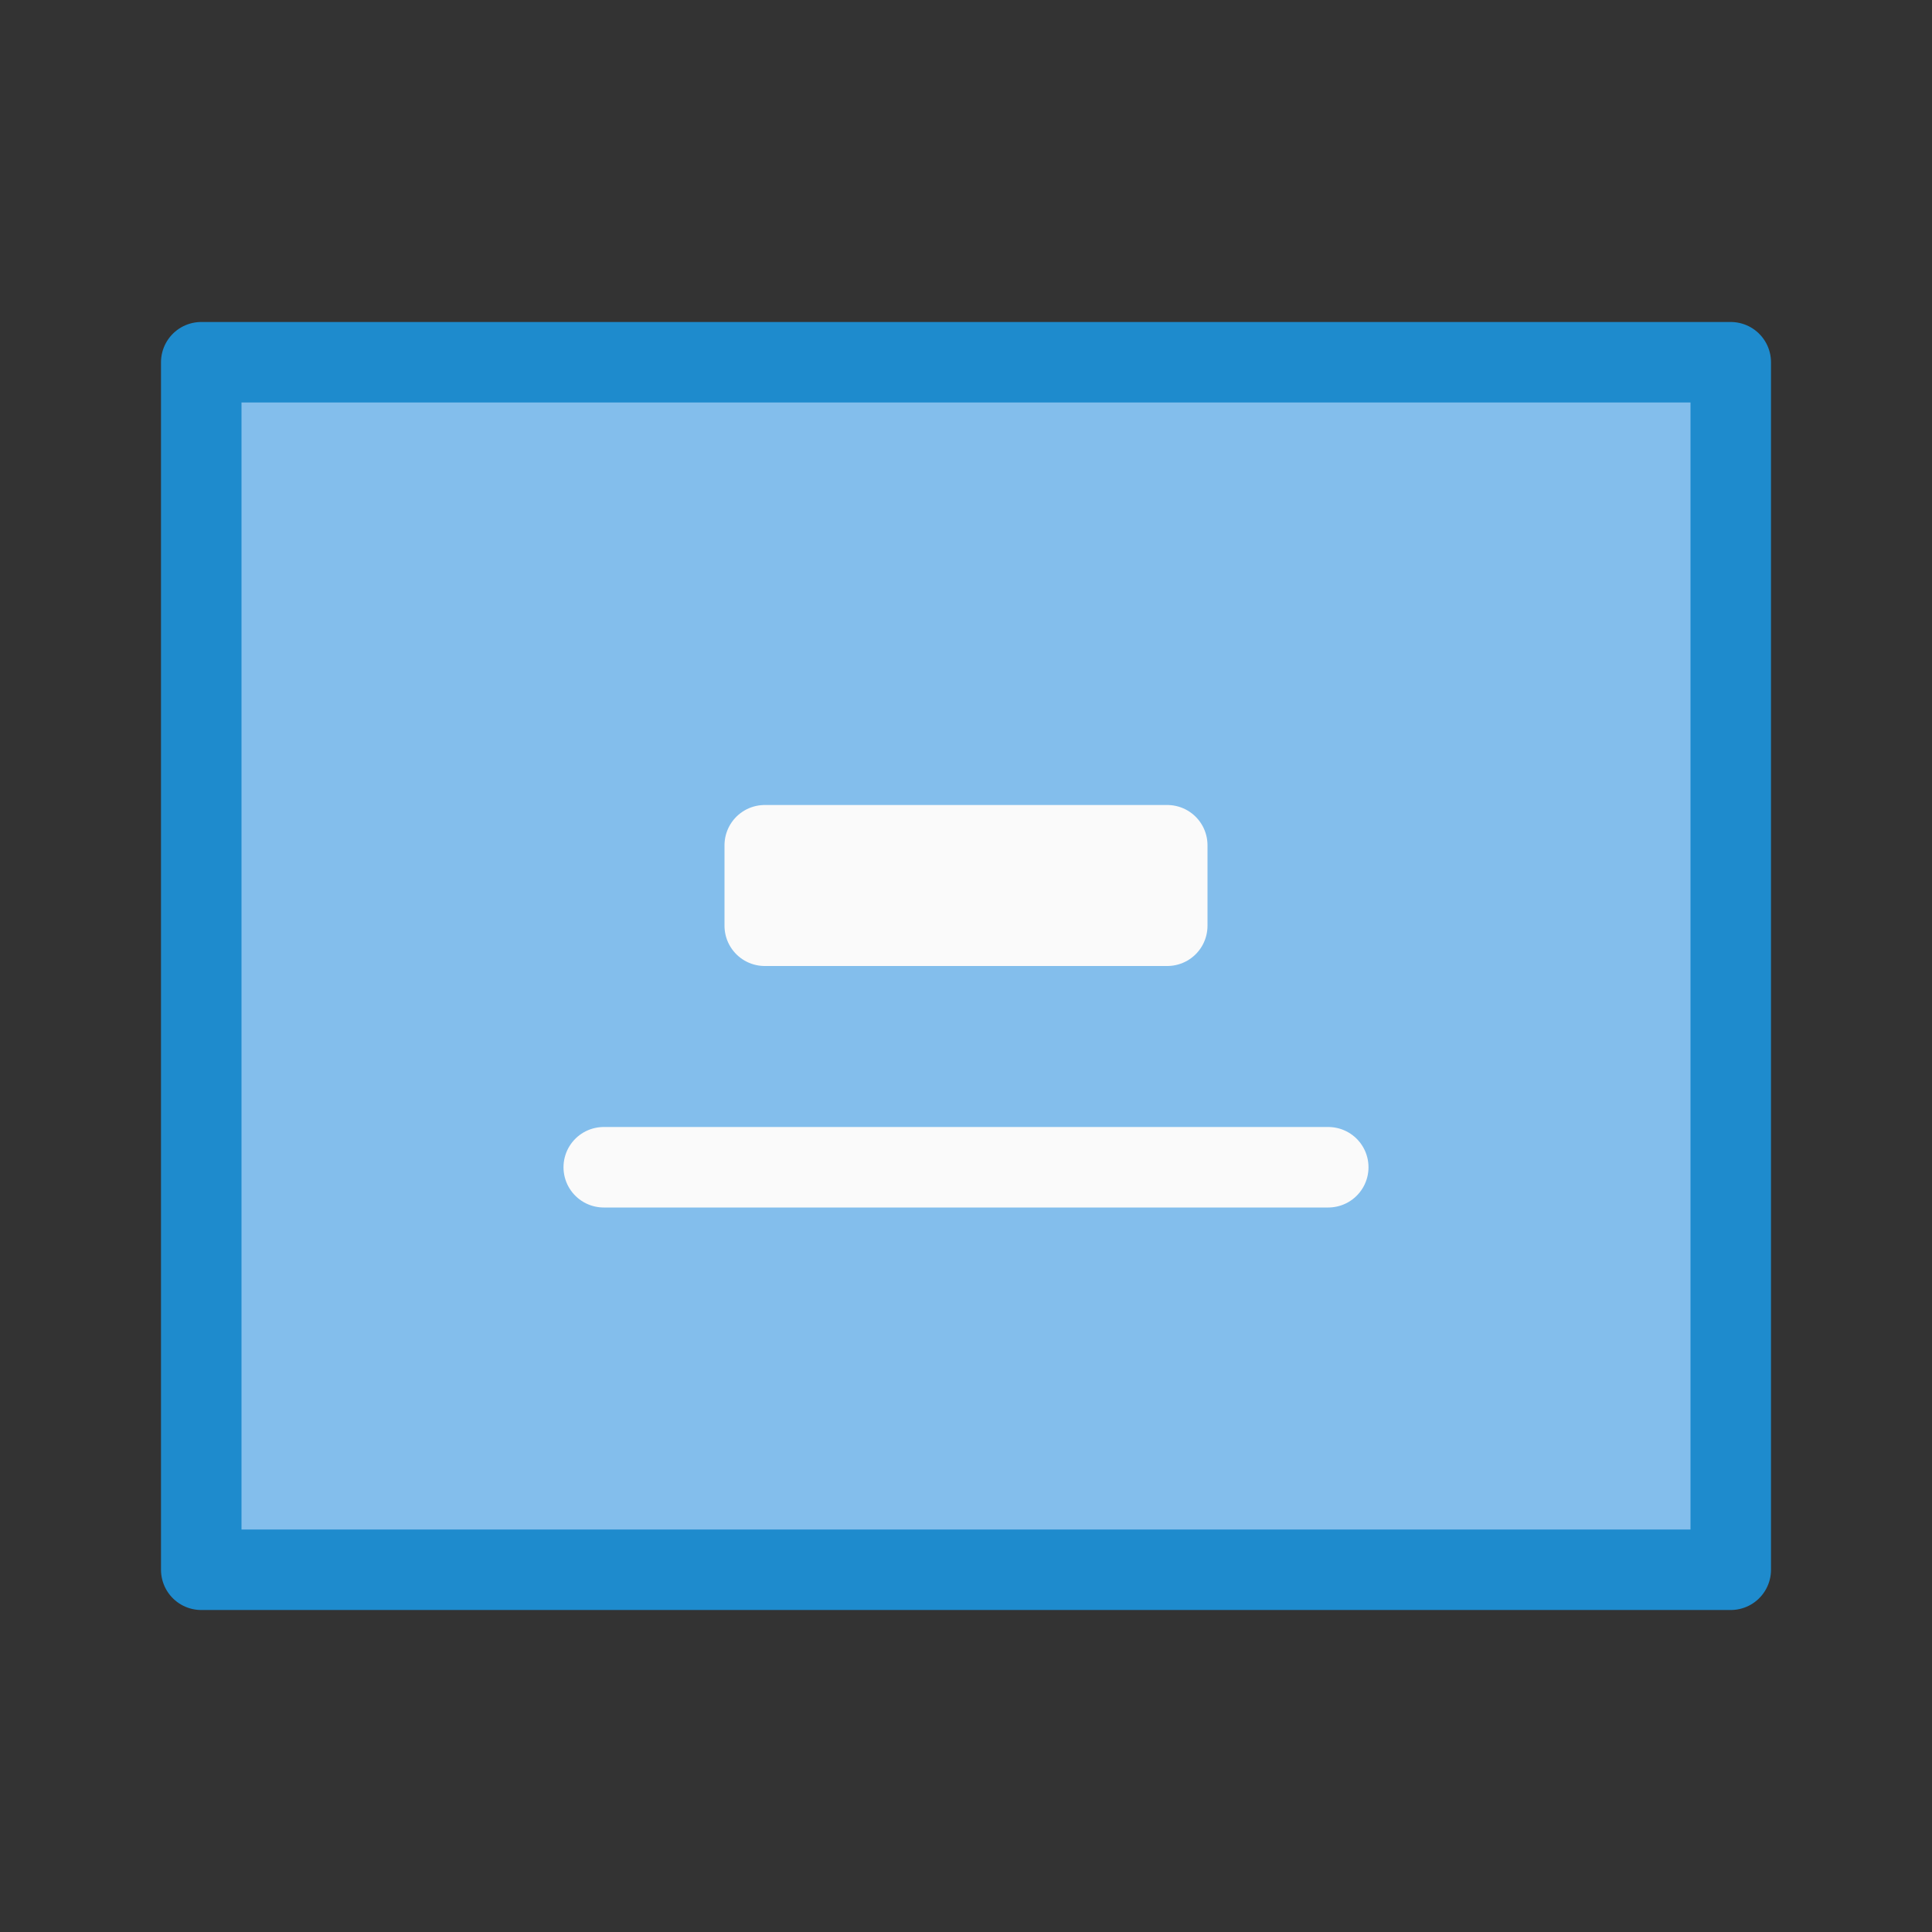 <?xml-stylesheet type="text/css" href="icons.css" ?>
<svg viewBox="0 0 24 24" xmlns="http://www.w3.org/2000/svg">
  <rect x="0" y="0" width="24" height="24" fill="#333333" stroke="none"/>
  <g id="background"
	 class="icn icn--highlight-color-line"  
     fill="#83beec" 
     stroke="#1e8bcd" 
	 stroke-linecap="round" 
	 stroke-linejoin="round"
     >
      <path d="m 2.5,4.5 h 19 v 15 h -19 z" />
  </g>
  <g id="symbol"
     class="icn icn--area-color"
     fill="#fafafa"
     stroke="#fafafa"
     stroke-linecap="round"
     stroke-linejoin="round"
      >
      <path d="m 9.5,10.5 h 5 v 1 h -5 z" />
      <path d="m 7.5,14.5 h 9" />
  </g>
</svg>
